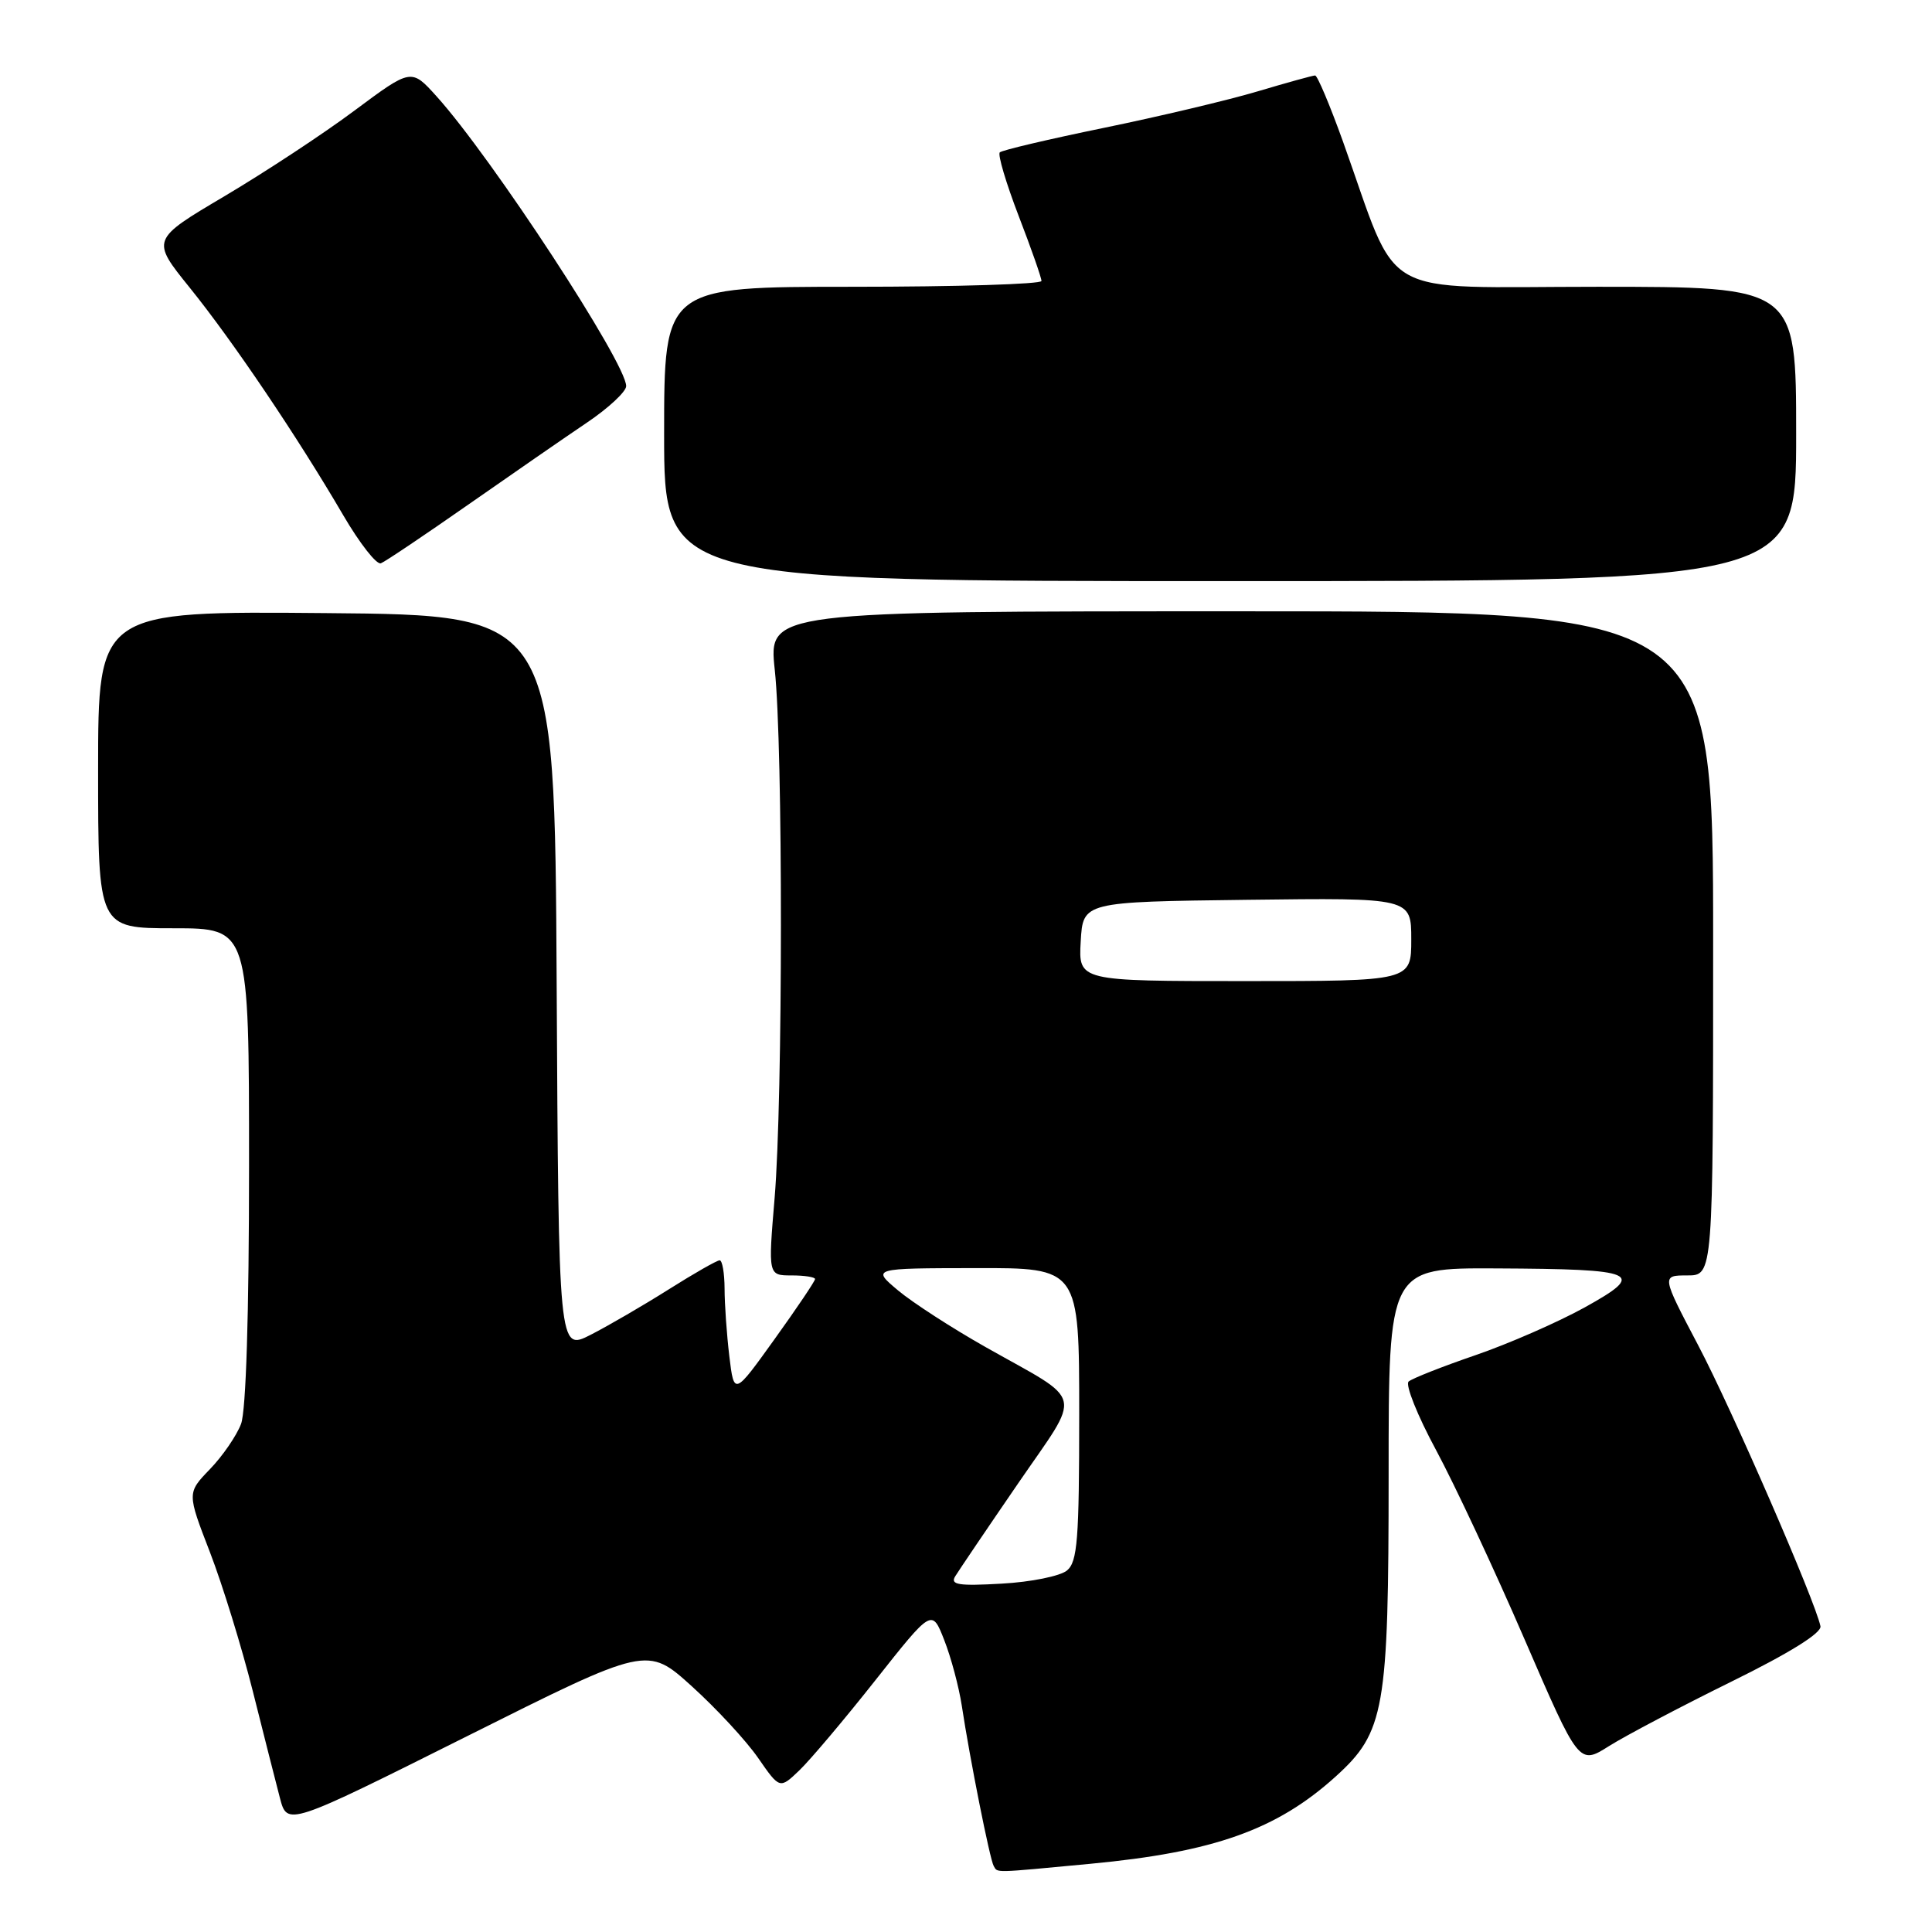 <?xml version="1.0" encoding="UTF-8" standalone="no"?>
<!DOCTYPE svg PUBLIC "-//W3C//DTD SVG 1.1//EN" "http://www.w3.org/Graphics/SVG/1.1/DTD/svg11.dtd" >
<svg xmlns="http://www.w3.org/2000/svg" xmlns:xlink="http://www.w3.org/1999/xlink" version="1.1" viewBox="0 0 256 256">
 <g >
 <path fill="currentColor"
d=" M 144.50 246.96 C 160.83 245.42 169.18 242.45 176.97 235.41 C 183.48 229.52 184.00 226.58 184.00 195.32 C 184.00 168.00 184.00 168.00 198.25 168.07 C 217.13 168.16 218.25 168.66 209.96 173.25 C 206.41 175.21 199.90 178.06 195.50 179.57 C 191.10 181.08 187.12 182.65 186.65 183.06 C 186.18 183.47 187.81 187.56 190.29 192.15 C 192.76 196.74 198.03 208.01 202.00 217.19 C 209.22 233.88 209.22 233.88 213.21 231.36 C 215.41 229.98 222.67 226.15 229.35 222.86 C 237.17 219.01 241.40 216.37 241.22 215.48 C 240.53 212.13 229.48 186.73 225.03 178.28 C 220.15 169.00 220.15 169.00 223.58 169.00 C 227.00 169.00 227.00 169.00 227.00 125.00 C 227.00 81.00 227.00 81.00 164.41 81.00 C 101.83 81.00 101.83 81.00 102.66 88.75 C 103.76 98.87 103.74 145.62 102.64 158.75 C 101.78 169.00 101.78 169.00 104.89 169.00 C 106.60 169.00 108.00 169.22 108.00 169.48 C 108.00 169.75 105.59 173.33 102.63 177.45 C 97.27 184.92 97.27 184.92 96.64 179.71 C 96.30 176.85 96.01 172.81 96.01 170.75 C 96.00 168.69 95.71 167.00 95.36 167.00 C 95.00 167.00 91.97 168.73 88.61 170.85 C 85.25 172.97 80.59 175.68 78.26 176.87 C 74.02 179.03 74.02 179.03 73.76 130.27 C 73.50 81.50 73.50 81.50 43.25 81.24 C 13.00 80.97 13.00 80.97 13.00 101.99 C 13.00 123.00 13.00 123.00 23.00 123.00 C 33.00 123.00 33.00 123.00 33.00 154.43 C 33.00 174.17 32.60 186.92 31.94 188.68 C 31.35 190.23 29.51 192.92 27.83 194.66 C 24.78 197.82 24.78 197.82 27.82 205.68 C 29.49 210.01 32.03 218.26 33.48 224.02 C 34.93 229.79 36.55 236.18 37.09 238.24 C 38.07 241.97 38.07 241.97 61.92 230.04 C 85.77 218.10 85.77 218.10 91.68 223.45 C 94.93 226.39 98.87 230.65 100.45 232.93 C 103.32 237.07 103.32 237.07 105.93 234.57 C 107.36 233.20 111.90 227.82 116.01 222.62 C 123.49 213.16 123.49 213.16 125.12 217.33 C 126.02 219.62 127.06 223.53 127.44 226.00 C 128.50 233.01 131.17 246.42 131.67 247.25 C 132.23 248.18 131.37 248.20 144.50 246.96 Z  M 238.00 57.50 C 238.00 38.00 238.00 38.00 211.68 38.00 C 181.98 38.00 185.58 40.06 177.95 18.75 C 176.22 13.94 174.56 10.00 174.26 10.00 C 173.96 10.00 170.53 10.95 166.63 12.11 C 162.74 13.27 153.58 15.44 146.28 16.94 C 138.98 18.44 132.77 19.90 132.48 20.19 C 132.18 20.48 133.31 24.26 134.97 28.59 C 136.64 32.92 138.00 36.80 138.00 37.23 C 138.00 37.65 126.75 38.00 113.00 38.00 C 88.00 38.00 88.00 38.00 88.00 57.50 C 88.00 77.00 88.00 77.00 163.00 77.00 C 238.00 77.00 238.00 77.00 238.00 57.50 Z  M 62.04 66.87 C 67.84 62.82 74.92 57.92 77.77 56.00 C 80.62 54.08 82.96 51.90 82.97 51.17 C 83.03 48.19 65.17 20.88 57.86 12.78 C 54.50 9.05 54.50 9.05 47.00 14.63 C 42.88 17.71 35.12 22.81 29.76 25.99 C 20.01 31.76 20.01 31.76 25.15 38.13 C 30.85 45.19 39.43 57.91 45.48 68.27 C 47.66 72.00 49.90 74.86 50.47 74.64 C 51.04 74.42 56.24 70.92 62.04 66.87 Z  M 126.57 208.87 C 127.03 208.12 130.76 202.60 134.87 196.61 C 143.44 184.11 143.88 186.00 130.64 178.52 C 126.16 175.99 120.92 172.60 119.00 170.99 C 115.50 168.05 115.50 168.05 129.25 168.03 C 143.00 168.00 143.00 168.00 143.00 187.38 C 143.00 204.03 142.77 206.94 141.38 208.10 C 140.48 208.84 136.60 209.63 132.74 209.84 C 127.00 210.17 125.88 209.99 126.57 208.87 Z  M 143.20 124.75 C 143.50 119.50 143.50 119.50 165.25 119.23 C 187.00 118.96 187.00 118.96 187.00 124.48 C 187.00 130.00 187.00 130.00 164.95 130.00 C 142.90 130.00 142.90 130.00 143.20 124.75 Z "/>
</g>
</svg>